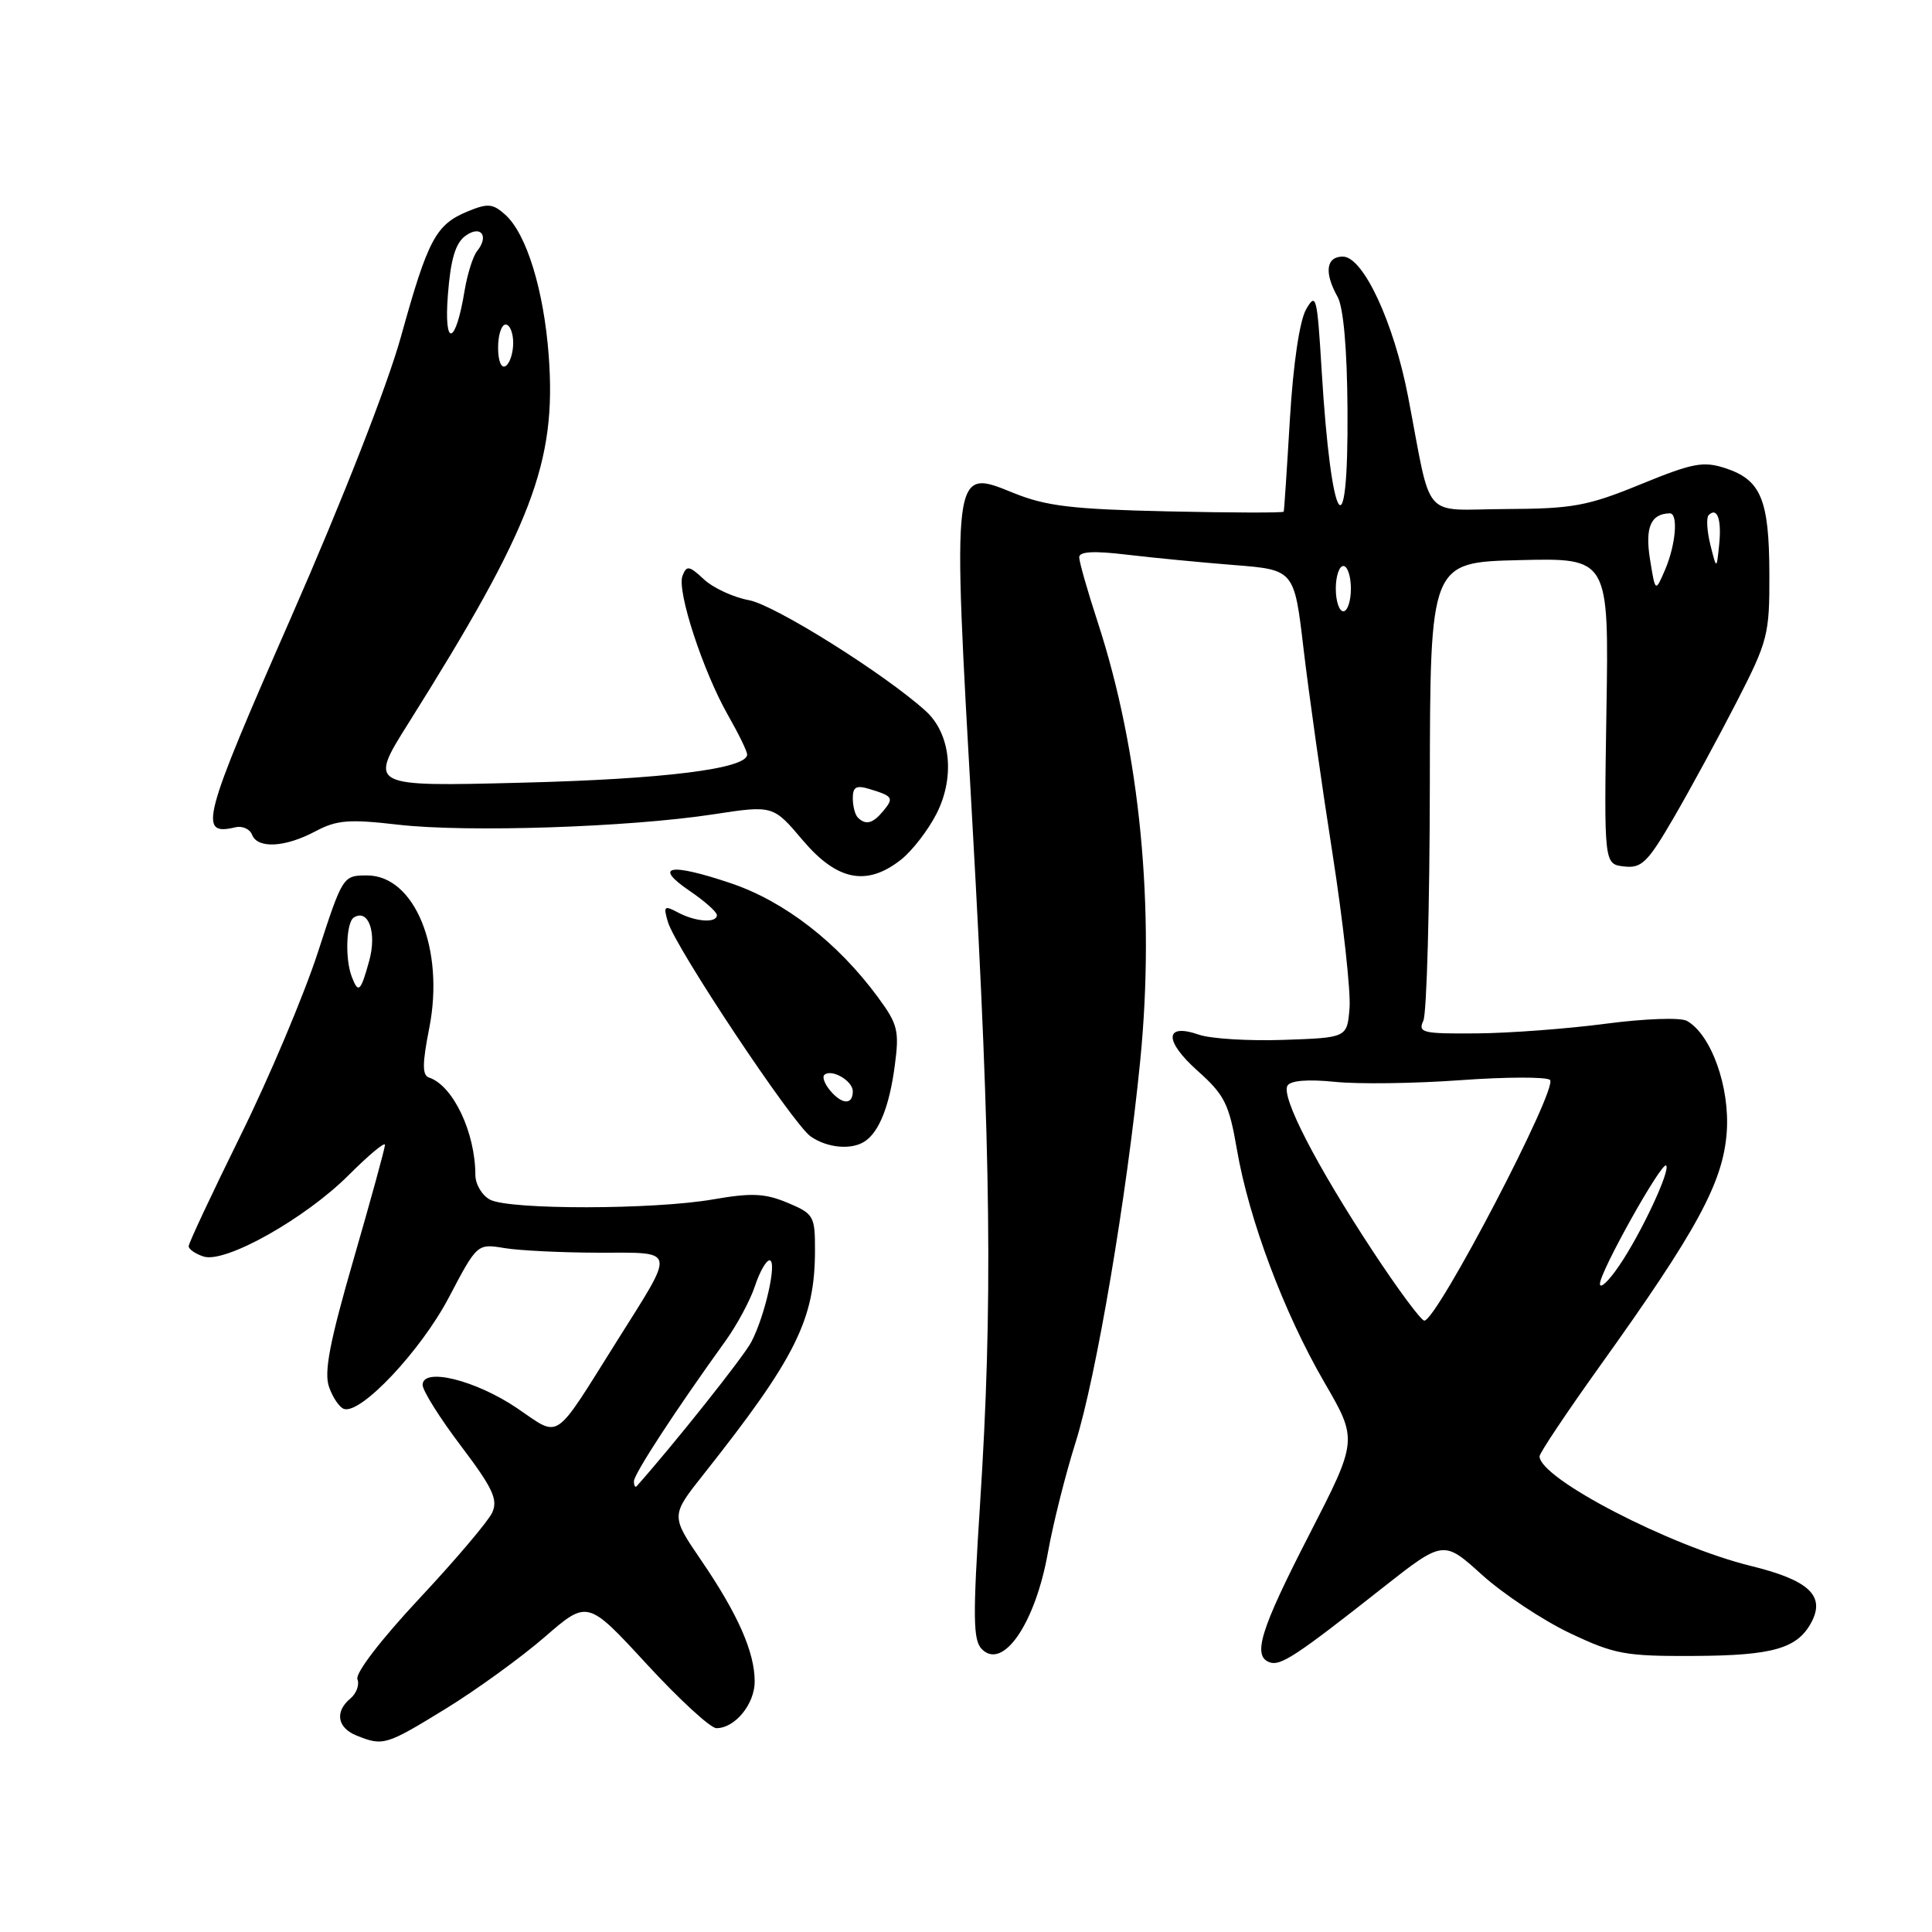 <?xml version="1.0" encoding="UTF-8" standalone="no"?>
<!DOCTYPE svg PUBLIC "-//W3C//DTD SVG 1.1//EN" "http://www.w3.org/Graphics/SVG/1.1/DTD/svg11.dtd" >
<svg xmlns="http://www.w3.org/2000/svg" xmlns:xlink="http://www.w3.org/1999/xlink" version="1.1" viewBox="0 0 256 256">
 <g >
 <path fill="currentColor"
d=" M 59.05 226.42 C 63.15 223.90 69.05 219.62 72.18 216.91 C 77.85 211.99 77.85 211.99 85.68 220.49 C 89.98 225.16 94.14 228.99 94.92 228.99 C 97.37 229.01 100.00 225.81 100.00 222.81 C 100.00 218.92 97.78 213.89 92.93 206.78 C 88.88 200.84 88.88 200.84 93.19 195.40 C 105.46 179.91 107.98 174.84 107.99 165.70 C 108.00 161.12 107.83 160.83 104.35 159.37 C 101.35 158.12 99.59 158.04 94.52 158.92 C 86.64 160.30 67.47 160.32 64.93 158.96 C 63.87 158.40 63.00 156.93 62.99 155.71 C 62.98 150.04 60.04 143.85 56.85 142.78 C 55.94 142.48 55.94 140.97 56.88 136.22 C 58.94 125.75 54.96 116.00 48.64 116.00 C 45.44 116.00 45.41 116.06 42.10 126.25 C 40.26 131.89 35.67 142.78 31.88 150.45 C 28.10 158.12 25.00 164.72 25.00 165.13 C 25.00 165.53 25.90 166.15 26.99 166.50 C 29.87 167.41 40.42 161.48 46.20 155.71 C 48.84 153.07 51.00 151.26 51.01 151.70 C 51.01 152.14 49.14 158.96 46.85 166.87 C 43.68 177.82 42.91 181.84 43.60 183.78 C 44.09 185.19 44.99 186.50 45.58 186.69 C 47.81 187.43 55.77 178.97 59.47 171.93 C 63.23 164.78 63.23 164.78 66.86 165.38 C 68.86 165.71 74.49 165.98 79.36 165.99 C 89.72 166.00 89.57 165.25 81.77 177.66 C 73.20 191.30 74.34 190.53 68.50 186.58 C 63.01 182.87 56.00 181.14 56.00 183.51 C 56.00 184.27 58.29 187.92 61.09 191.61 C 65.29 197.17 66.01 198.69 65.22 200.43 C 64.69 201.58 60.34 206.71 55.55 211.83 C 50.51 217.22 47.06 221.71 47.36 222.50 C 47.65 223.24 47.23 224.39 46.44 225.05 C 44.33 226.80 44.68 228.94 47.25 229.97 C 50.77 231.39 51.15 231.27 59.05 226.42 Z  M 183.12 210.46 C 191.26 204.05 191.26 204.05 196.38 208.68 C 199.20 211.22 204.43 214.69 208.00 216.39 C 213.95 219.21 215.35 219.47 224.50 219.42 C 234.90 219.37 238.16 218.44 240.01 214.98 C 241.90 211.45 239.69 209.38 232.02 207.50 C 221.33 204.88 204.00 195.90 204.00 192.97 C 204.00 192.53 207.62 187.12 212.04 180.94 C 224.89 163.00 228.32 156.66 228.80 150.03 C 229.24 144.05 226.74 137.07 223.52 135.27 C 222.68 134.80 217.93 134.97 212.76 135.65 C 207.67 136.32 199.96 136.90 195.64 136.93 C 188.50 136.99 187.86 136.84 188.60 135.25 C 189.05 134.29 189.44 120.22 189.46 104.00 C 189.50 74.50 189.50 74.50 201.35 74.22 C 213.19 73.93 213.19 73.93 212.86 94.22 C 212.54 114.50 212.54 114.50 215.19 114.81 C 217.52 115.08 218.32 114.30 221.80 108.31 C 223.98 104.56 227.72 97.67 230.12 93.00 C 234.27 84.91 234.48 84.09 234.45 76.00 C 234.42 66.20 233.34 63.60 228.66 62.05 C 225.70 61.08 224.34 61.33 217.40 64.17 C 210.37 67.05 208.41 67.41 199.55 67.45 C 188.22 67.51 189.80 69.33 186.58 52.56 C 184.68 42.69 180.63 34.00 177.93 34.00 C 175.71 34.00 175.44 36.13 177.23 39.32 C 178.01 40.70 178.50 46.17 178.55 54.25 C 178.69 73.57 176.39 70.04 175.12 49.00 C 174.53 39.26 174.39 38.68 173.06 41.00 C 172.20 42.52 171.36 48.21 170.92 55.50 C 170.53 62.10 170.16 67.63 170.10 67.80 C 170.05 67.96 163.14 67.95 154.75 67.76 C 142.09 67.48 138.62 67.07 134.32 65.33 C 126.11 61.99 126.16 61.62 128.84 108.94 C 131.33 153.04 131.56 173.06 129.86 199.32 C 128.89 214.34 128.93 217.36 130.11 218.53 C 132.92 221.35 137.19 215.08 138.86 205.69 C 139.53 201.94 141.17 195.41 142.50 191.19 C 145.24 182.53 149.31 158.50 151.09 140.50 C 153.08 120.39 151.07 99.67 145.47 82.49 C 144.11 78.34 143.00 74.44 143.00 73.84 C 143.00 73.08 144.92 72.97 149.25 73.49 C 152.69 73.90 159.10 74.52 163.50 74.87 C 171.50 75.50 171.50 75.50 172.73 86.00 C 173.41 91.78 175.13 103.96 176.56 113.08 C 177.98 122.19 179.00 131.42 178.82 133.58 C 178.50 137.50 178.50 137.50 170.09 137.79 C 165.47 137.95 160.42 137.64 158.86 137.10 C 154.29 135.51 154.21 137.90 158.71 141.91 C 162.27 145.09 162.86 146.28 163.90 152.33 C 165.50 161.62 170.13 173.94 175.48 183.16 C 179.92 190.81 179.92 190.81 173.46 203.39 C 166.98 216.00 165.92 219.45 168.25 220.27 C 169.68 220.78 171.81 219.38 183.12 210.46 Z  M 114.60 151.23 C 116.50 149.97 117.86 146.53 118.56 141.22 C 119.18 136.59 118.97 135.72 116.34 132.15 C 111.01 124.90 103.96 119.43 96.83 117.03 C 88.73 114.30 86.50 114.72 91.37 118.04 C 93.36 119.39 94.99 120.84 94.99 121.25 C 95.00 122.35 92.18 122.16 89.84 120.91 C 88.01 119.94 87.88 120.06 88.50 122.16 C 89.51 125.59 105.04 148.91 107.41 150.58 C 109.61 152.12 112.84 152.41 114.60 151.23 Z  M 119.39 113.91 C 120.86 112.75 122.98 110.01 124.10 107.81 C 126.57 102.96 125.97 97.23 122.68 94.23 C 117.31 89.35 102.67 80.16 99.25 79.53 C 97.19 79.15 94.50 77.91 93.28 76.77 C 91.31 74.94 90.98 74.89 90.43 76.31 C 89.67 78.32 93.17 89.01 96.51 94.85 C 97.88 97.25 99.00 99.55 99.00 99.98 C 99.00 101.86 88.02 103.24 69.17 103.71 C 48.84 104.23 48.84 104.23 54.10 95.86 C 70.52 69.73 73.75 61.27 72.71 47.14 C 72.06 38.45 69.78 31.01 66.97 28.47 C 65.30 26.96 64.64 26.91 61.95 28.02 C 57.75 29.76 56.71 31.71 53.16 44.50 C 51.35 51.05 45.42 66.19 38.52 81.92 C 26.78 108.66 26.21 110.81 31.19 109.62 C 32.11 109.40 33.11 109.85 33.40 110.61 C 34.13 112.49 37.79 112.29 41.80 110.15 C 44.62 108.65 46.24 108.52 52.80 109.28 C 61.91 110.32 83.25 109.62 94.47 107.91 C 102.44 106.69 102.44 106.69 106.38 111.35 C 110.93 116.71 114.85 117.48 119.39 113.91 Z  M 84.00 196.28 C 84.00 195.31 89.51 186.87 96.14 177.67 C 97.65 175.57 99.41 172.30 100.03 170.42 C 100.65 168.54 101.52 167.00 101.97 167.00 C 103.03 167.00 101.36 174.43 99.53 177.86 C 98.48 179.84 89.29 191.39 84.37 196.92 C 84.17 197.15 84.00 196.86 84.00 196.28 Z  M 46.61 129.42 C 45.70 127.06 45.87 122.20 46.89 121.57 C 48.82 120.37 49.96 123.58 48.92 127.32 C 47.79 131.43 47.48 131.70 46.61 129.42 Z  M 181.88 165.75 C 174.40 154.38 169.71 145.28 170.60 143.85 C 171.01 143.17 173.34 142.99 176.88 143.35 C 179.97 143.67 187.45 143.57 193.50 143.13 C 199.55 142.69 204.89 142.68 205.38 143.09 C 206.53 144.09 190.41 174.98 188.73 174.99 C 188.31 175.00 185.23 170.84 181.88 165.75 Z  M 212.00 170.11 C 212.00 168.51 220.20 153.86 220.77 154.44 C 221.38 155.05 217.48 163.40 214.59 167.65 C 213.17 169.75 212.00 170.86 212.00 170.11 Z  M 177.00 78.00 C 177.00 76.35 177.45 75.00 178.00 75.00 C 178.55 75.00 179.00 76.35 179.00 78.00 C 179.00 79.65 178.55 81.00 178.00 81.00 C 177.45 81.00 177.00 79.65 177.00 78.00 Z  M 218.63 74.08 C 217.96 69.88 218.74 68.07 221.25 68.02 C 222.40 67.99 222.06 72.16 220.63 75.50 C 219.34 78.50 219.34 78.50 218.63 74.08 Z  M 226.63 72.18 C 226.18 70.35 226.08 68.59 226.40 68.26 C 227.54 67.13 228.14 68.82 227.80 72.15 C 227.46 75.50 227.46 75.50 226.63 72.18 Z  M 109.98 144.48 C 109.28 143.64 108.94 142.73 109.21 142.45 C 110.12 141.55 113.00 143.19 113.00 144.61 C 113.00 146.44 111.56 146.38 109.98 144.48 Z  M 113.67 108.33 C 113.30 107.97 113.00 106.81 113.00 105.77 C 113.00 104.26 113.46 104.01 115.25 104.56 C 118.33 105.50 118.47 105.73 117.02 107.48 C 115.65 109.13 114.71 109.37 113.67 108.33 Z  M 66.00 46.06 C 66.00 44.38 66.45 43.00 67.00 43.00 C 67.55 43.00 68.00 44.10 68.00 45.44 C 68.00 46.78 67.55 48.16 67.00 48.50 C 66.42 48.86 66.00 47.84 66.00 46.06 Z  M 59.35 39.04 C 59.71 34.37 60.35 32.22 61.66 31.26 C 63.71 29.76 64.85 31.25 63.21 33.28 C 62.67 33.95 61.93 36.31 61.56 38.52 C 60.37 45.79 58.79 46.16 59.35 39.04 Z "/>
</g>
</svg>